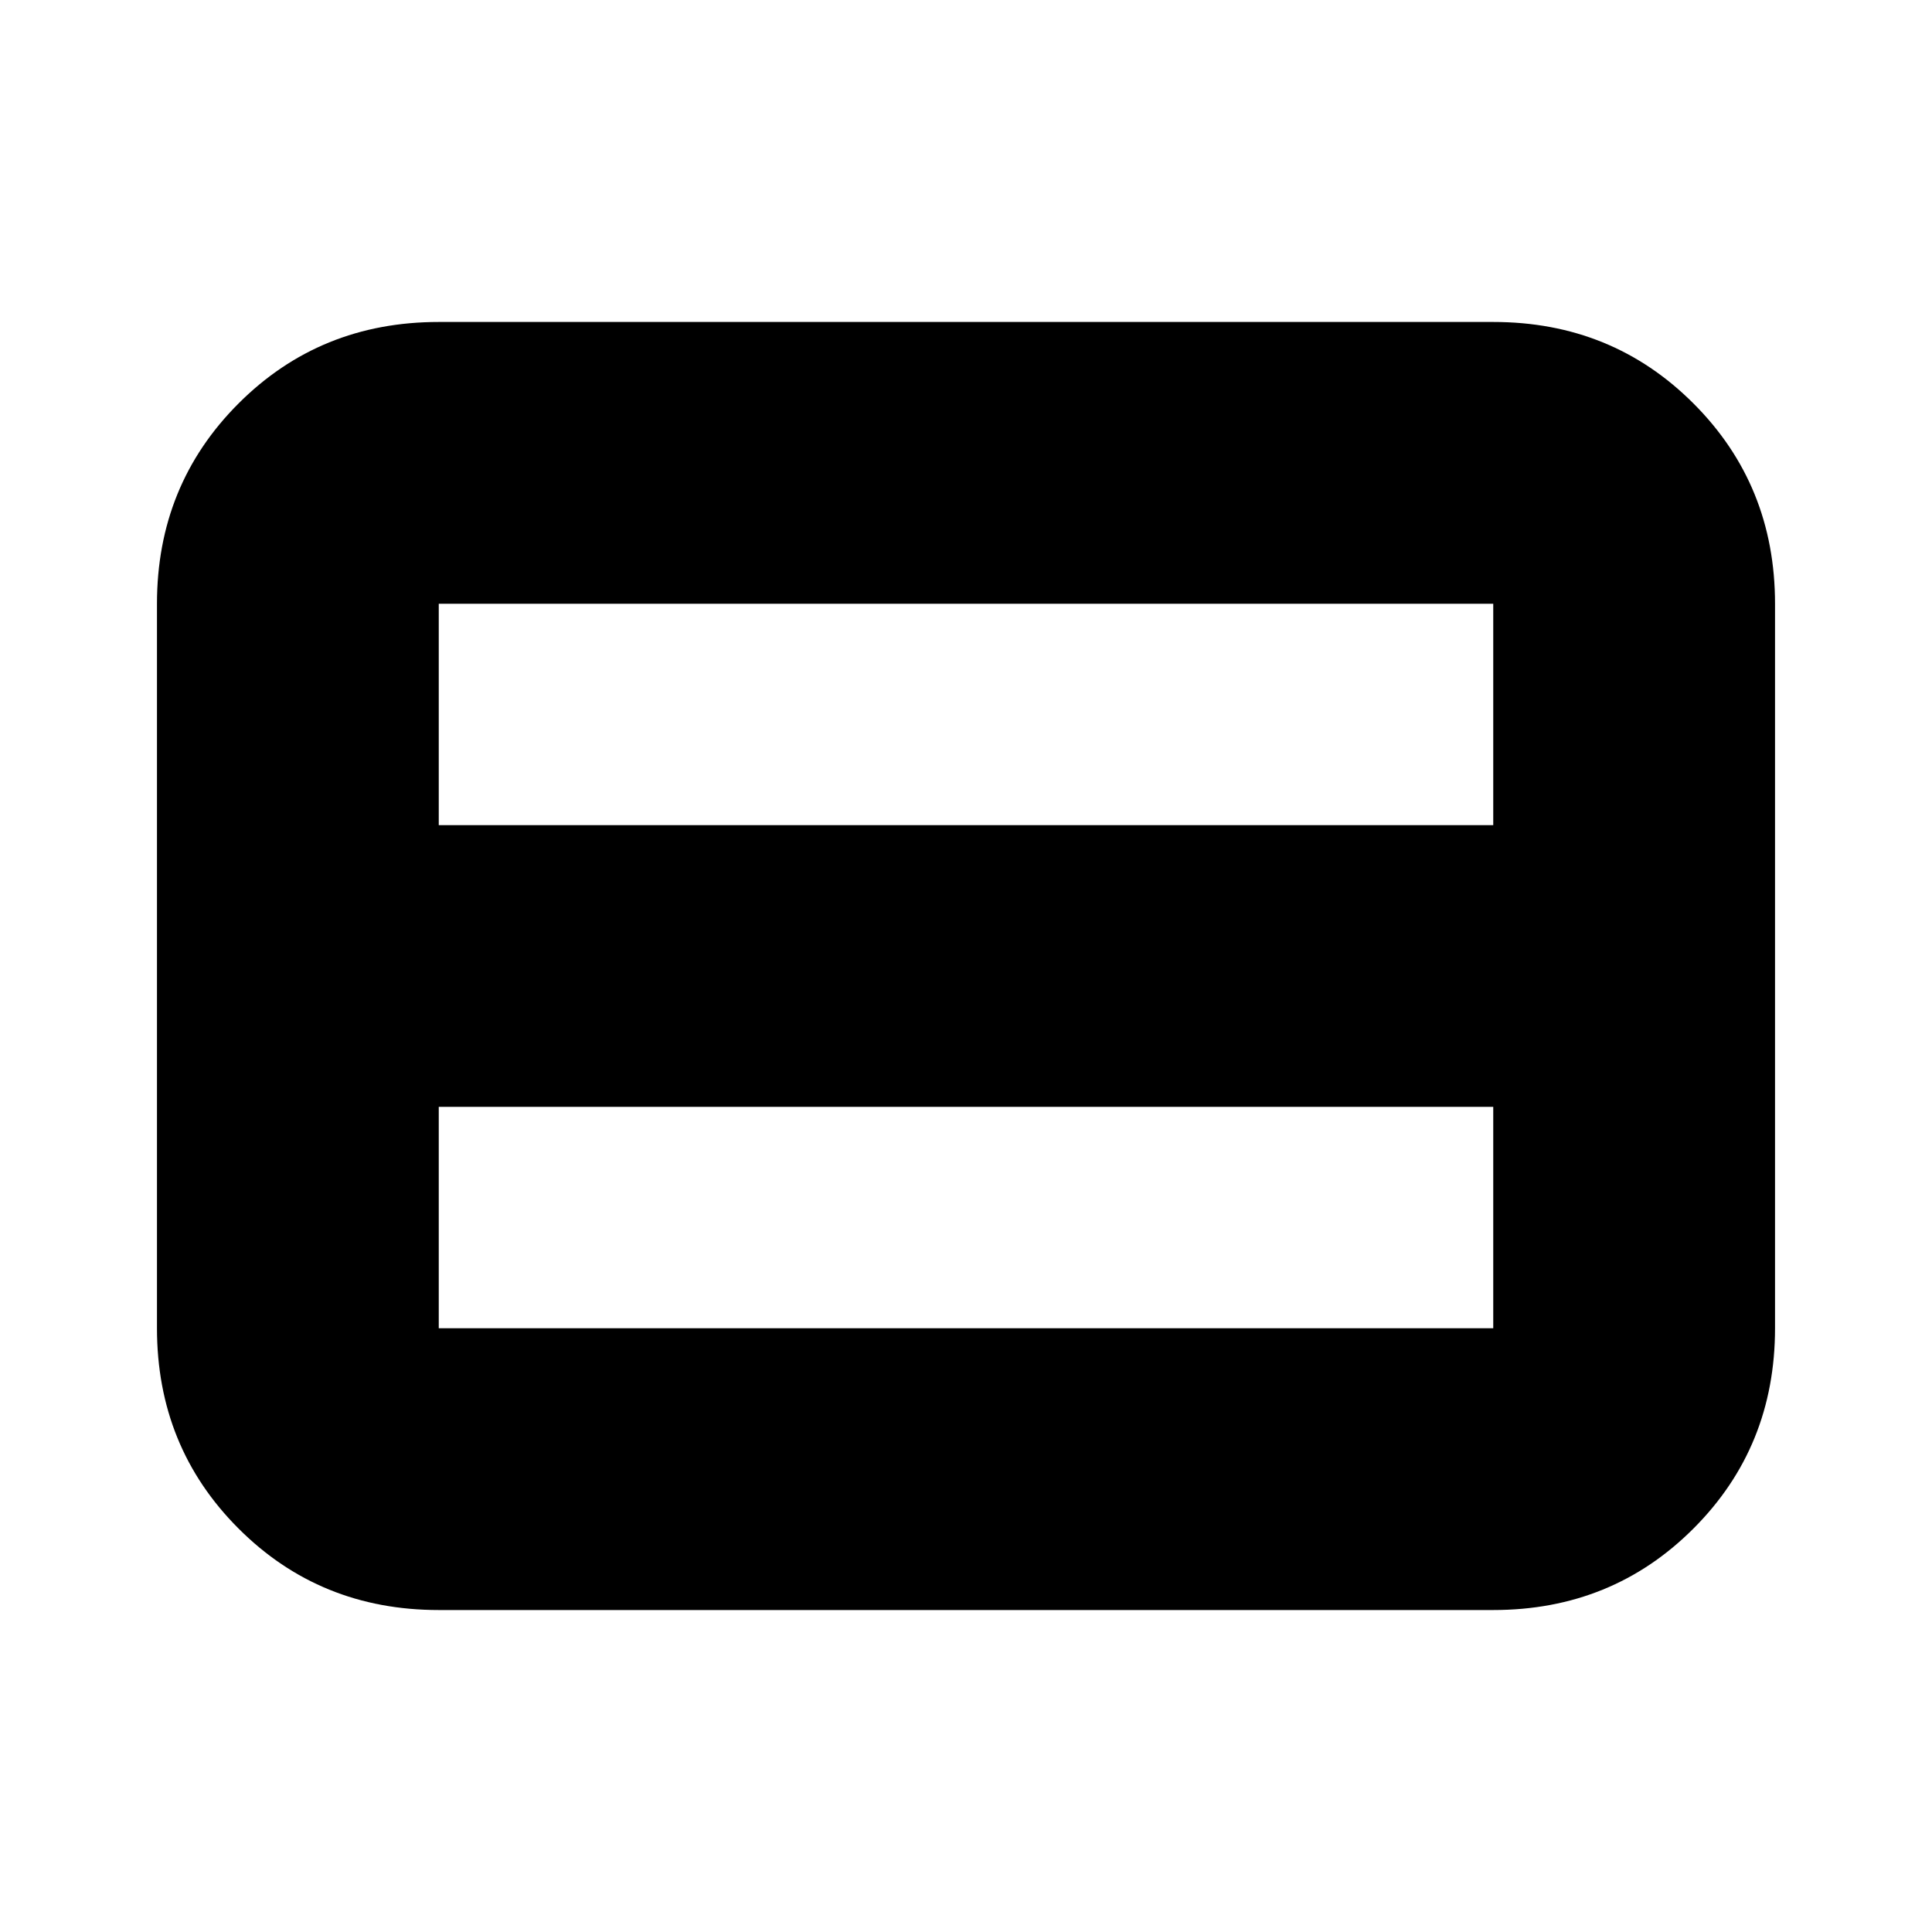 <svg xmlns="http://www.w3.org/2000/svg" height="20" width="20"><path d="M15.458 13.75V11.458Q15.458 11.458 15.458 11.458Q15.458 11.458 15.458 11.458H4.542Q4.542 11.458 4.542 11.458Q4.542 11.458 4.542 11.458V13.75Q4.542 13.75 4.542 13.75Q4.542 13.75 4.542 13.75H15.458Q15.458 13.75 15.458 13.75Q15.458 13.75 15.458 13.75ZM15.458 8.542V6.25Q15.458 6.25 15.458 6.25Q15.458 6.25 15.458 6.25H4.542Q4.542 6.25 4.542 6.25Q4.542 6.25 4.542 6.25V8.542Q4.542 8.542 4.542 8.542Q4.542 8.542 4.542 8.542H15.458Q15.458 8.542 15.458 8.542Q15.458 8.542 15.458 8.542ZM4.542 16.667Q3.312 16.667 2.469 15.823Q1.625 14.979 1.625 13.75V6.25Q1.625 5.021 2.469 4.177Q3.312 3.333 4.542 3.333H15.458Q16.688 3.333 17.531 4.177Q18.375 5.021 18.375 6.25V13.75Q18.375 14.979 17.531 15.823Q16.688 16.667 15.458 16.667Z"/></svg>